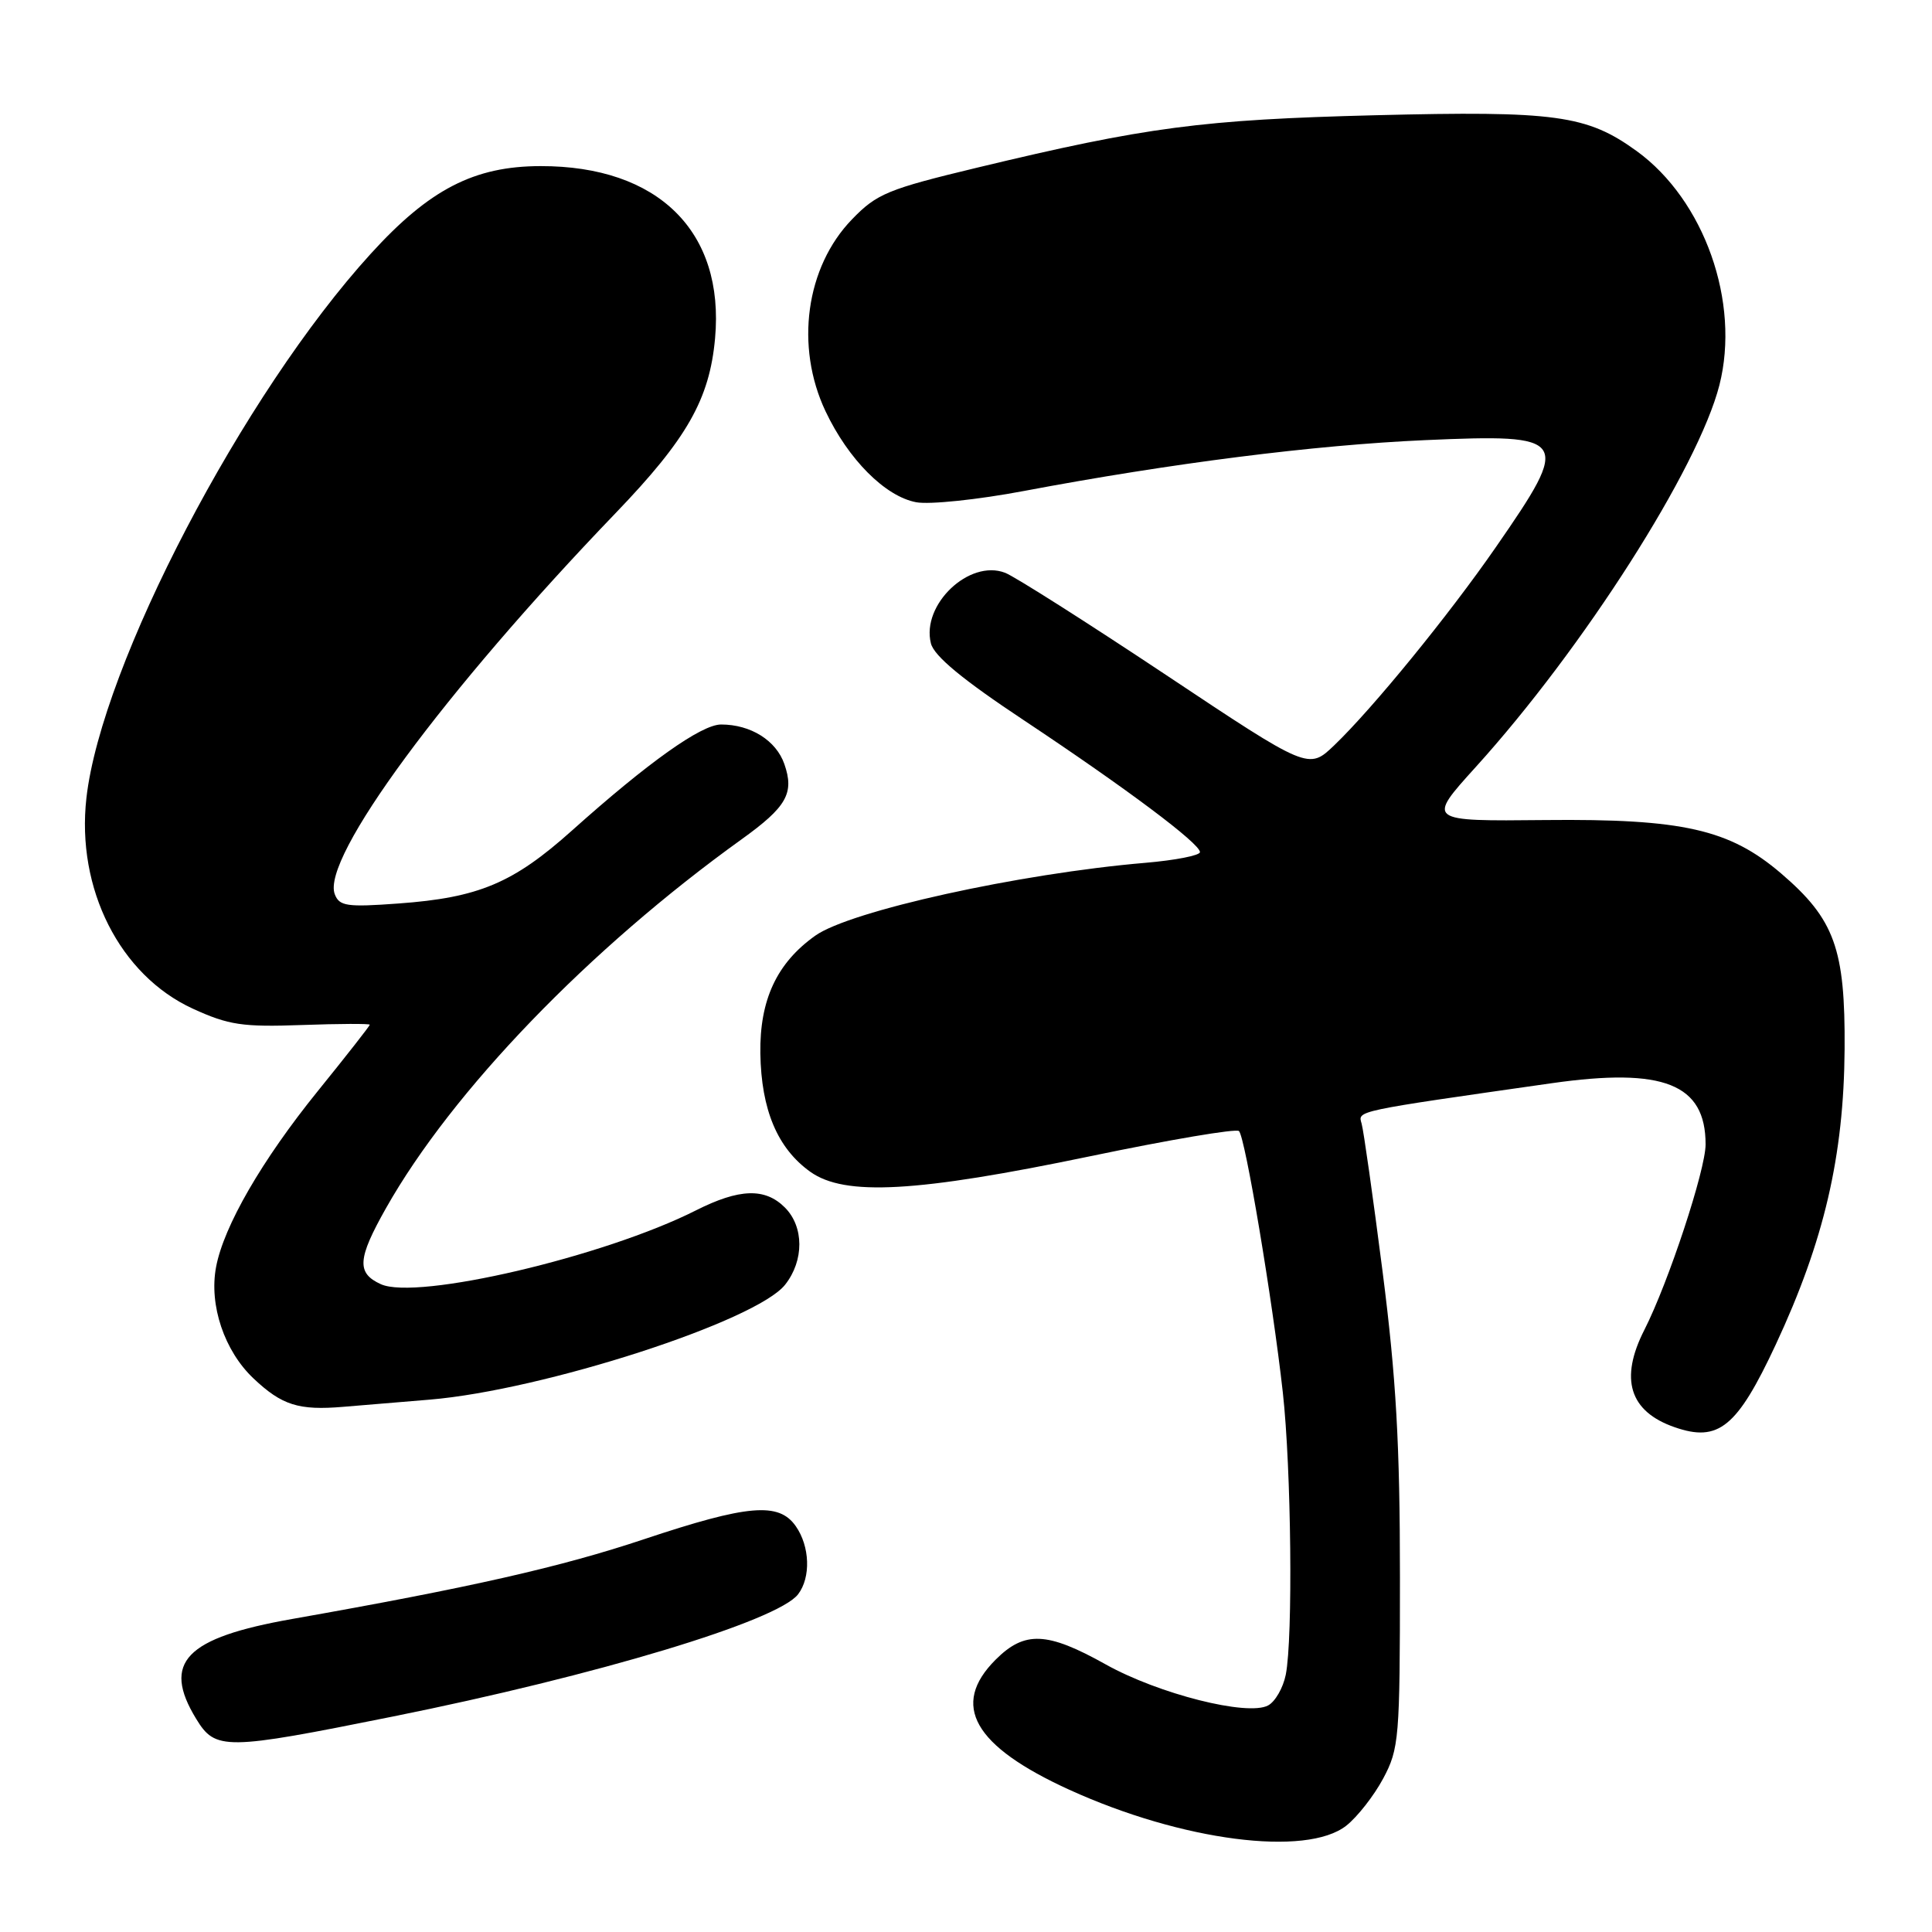 <?xml version="1.0" encoding="UTF-8" standalone="no"?>
<!DOCTYPE svg PUBLIC "-//W3C//DTD SVG 1.1//EN" "http://www.w3.org/Graphics/SVG/1.1/DTD/svg11.dtd" >
<svg xmlns="http://www.w3.org/2000/svg" xmlns:xlink="http://www.w3.org/1999/xlink" version="1.1" viewBox="0 0 256 256">
 <g >
 <path fill="currentColor"
d=" M 178.39 241.91 C 179.86 240.75 182.06 237.94 183.28 235.66 C 185.39 231.71 185.50 230.34 185.50 209.00 C 185.50 191.40 185.00 182.58 183.20 168.50 C 181.93 158.60 180.68 149.77 180.42 148.88 C 179.92 147.16 179.36 147.28 205.62 143.53 C 220.44 141.42 226.00 143.63 226.00 151.64 C 226.00 155.02 221.07 169.96 217.89 176.21 C 214.57 182.72 215.91 187.03 221.89 189.11 C 227.71 191.14 230.17 189.14 235.29 178.18 C 241.70 164.44 244.32 153.21 244.42 139.00 C 244.51 125.71 243.10 121.81 236.00 115.73 C 229.16 109.88 222.96 108.48 204.77 108.66 C 189.04 108.82 189.04 108.82 195.54 101.64 C 209.82 85.87 225.02 62.04 227.83 51.03 C 230.62 40.05 225.84 26.52 216.86 20.01 C 210.27 15.24 206.12 14.67 182.22 15.27 C 159.27 15.85 151.88 16.83 129.50 22.21 C 117.65 25.06 116.18 25.66 112.90 29.06 C 106.77 35.38 105.32 45.90 109.39 54.50 C 112.41 60.88 117.29 65.78 121.40 66.55 C 123.16 66.88 129.58 66.21 135.66 65.06 C 155.25 61.37 174.15 58.97 188.84 58.32 C 207.93 57.48 208.27 57.98 198.21 72.50 C 191.99 81.49 181.90 93.86 176.79 98.76 C 173.39 102.01 173.39 102.01 154.45 89.40 C 144.03 82.47 134.46 76.39 133.19 75.90 C 128.44 74.06 122.06 80.12 123.35 85.25 C 123.77 86.93 127.54 90.05 135.73 95.48 C 149.31 104.51 159.00 111.77 159.00 112.91 C 159.00 113.35 155.74 113.99 151.75 114.33 C 135.05 115.75 112.63 120.70 108.03 123.98 C 102.92 127.61 100.65 132.50 100.75 139.58 C 100.87 147.06 103.02 152.16 107.37 155.27 C 111.94 158.53 121.45 158.00 144.50 153.20 C 154.95 151.02 163.80 149.52 164.17 149.87 C 164.99 150.64 168.61 172.21 169.98 184.50 C 171.10 194.57 171.34 217.06 170.37 221.91 C 170.02 223.65 168.97 225.48 168.03 225.98 C 165.31 227.44 153.51 224.46 146.49 220.53 C 138.74 216.20 135.77 216.07 131.92 219.92 C 125.91 225.93 129.00 231.37 141.71 237.16 C 156.60 243.94 173.10 246.07 178.39 241.91 Z  M 52.00 227.46 C 79.07 222.02 103.05 214.79 105.75 211.25 C 107.46 209.02 107.32 204.90 105.44 202.22 C 103.19 199.01 99.12 199.36 85.35 203.95 C 74.28 207.65 62.34 210.35 38.73 214.52 C 24.55 217.02 21.42 220.26 25.99 227.75 C 28.55 231.95 29.79 231.93 52.00 227.46 Z  M 56.93 185.46 C 71.97 184.21 100.23 175.07 104.04 170.22 C 106.56 167.02 106.54 162.54 104.00 160.00 C 101.37 157.37 97.97 157.48 92.22 160.38 C 80.06 166.52 55.23 172.34 50.46 170.16 C 47.23 168.69 47.36 166.80 51.14 160.10 C 59.90 144.57 78.09 125.71 98.27 111.21 C 104.24 106.92 105.28 105.10 103.93 101.24 C 102.84 98.11 99.47 96.00 95.55 96.00 C 92.93 96.00 85.89 101.01 75.79 110.05 C 67.99 117.03 63.43 118.95 52.77 119.72 C 45.96 120.22 44.96 120.07 44.36 118.49 C 42.54 113.75 58.81 91.67 81.56 68.00 C 91.04 58.14 94.02 52.90 94.75 44.83 C 96.03 30.68 87.22 21.98 71.62 22.01 C 62.83 22.02 56.90 25.08 49.14 33.61 C 32.24 52.15 13.44 88.13 11.45 105.74 C 10.09 117.77 15.88 129.22 25.56 133.66 C 30.31 135.83 32.12 136.10 40.00 135.82 C 44.95 135.64 49.00 135.63 49.00 135.78 C 49.00 135.93 45.91 139.88 42.12 144.56 C 34.70 153.73 29.64 162.49 28.63 167.89 C 27.68 172.94 29.73 179.01 33.60 182.66 C 37.36 186.21 39.58 186.91 45.50 186.41 C 47.70 186.23 52.84 185.80 56.93 185.46 Z "/>
</g>
</svg>